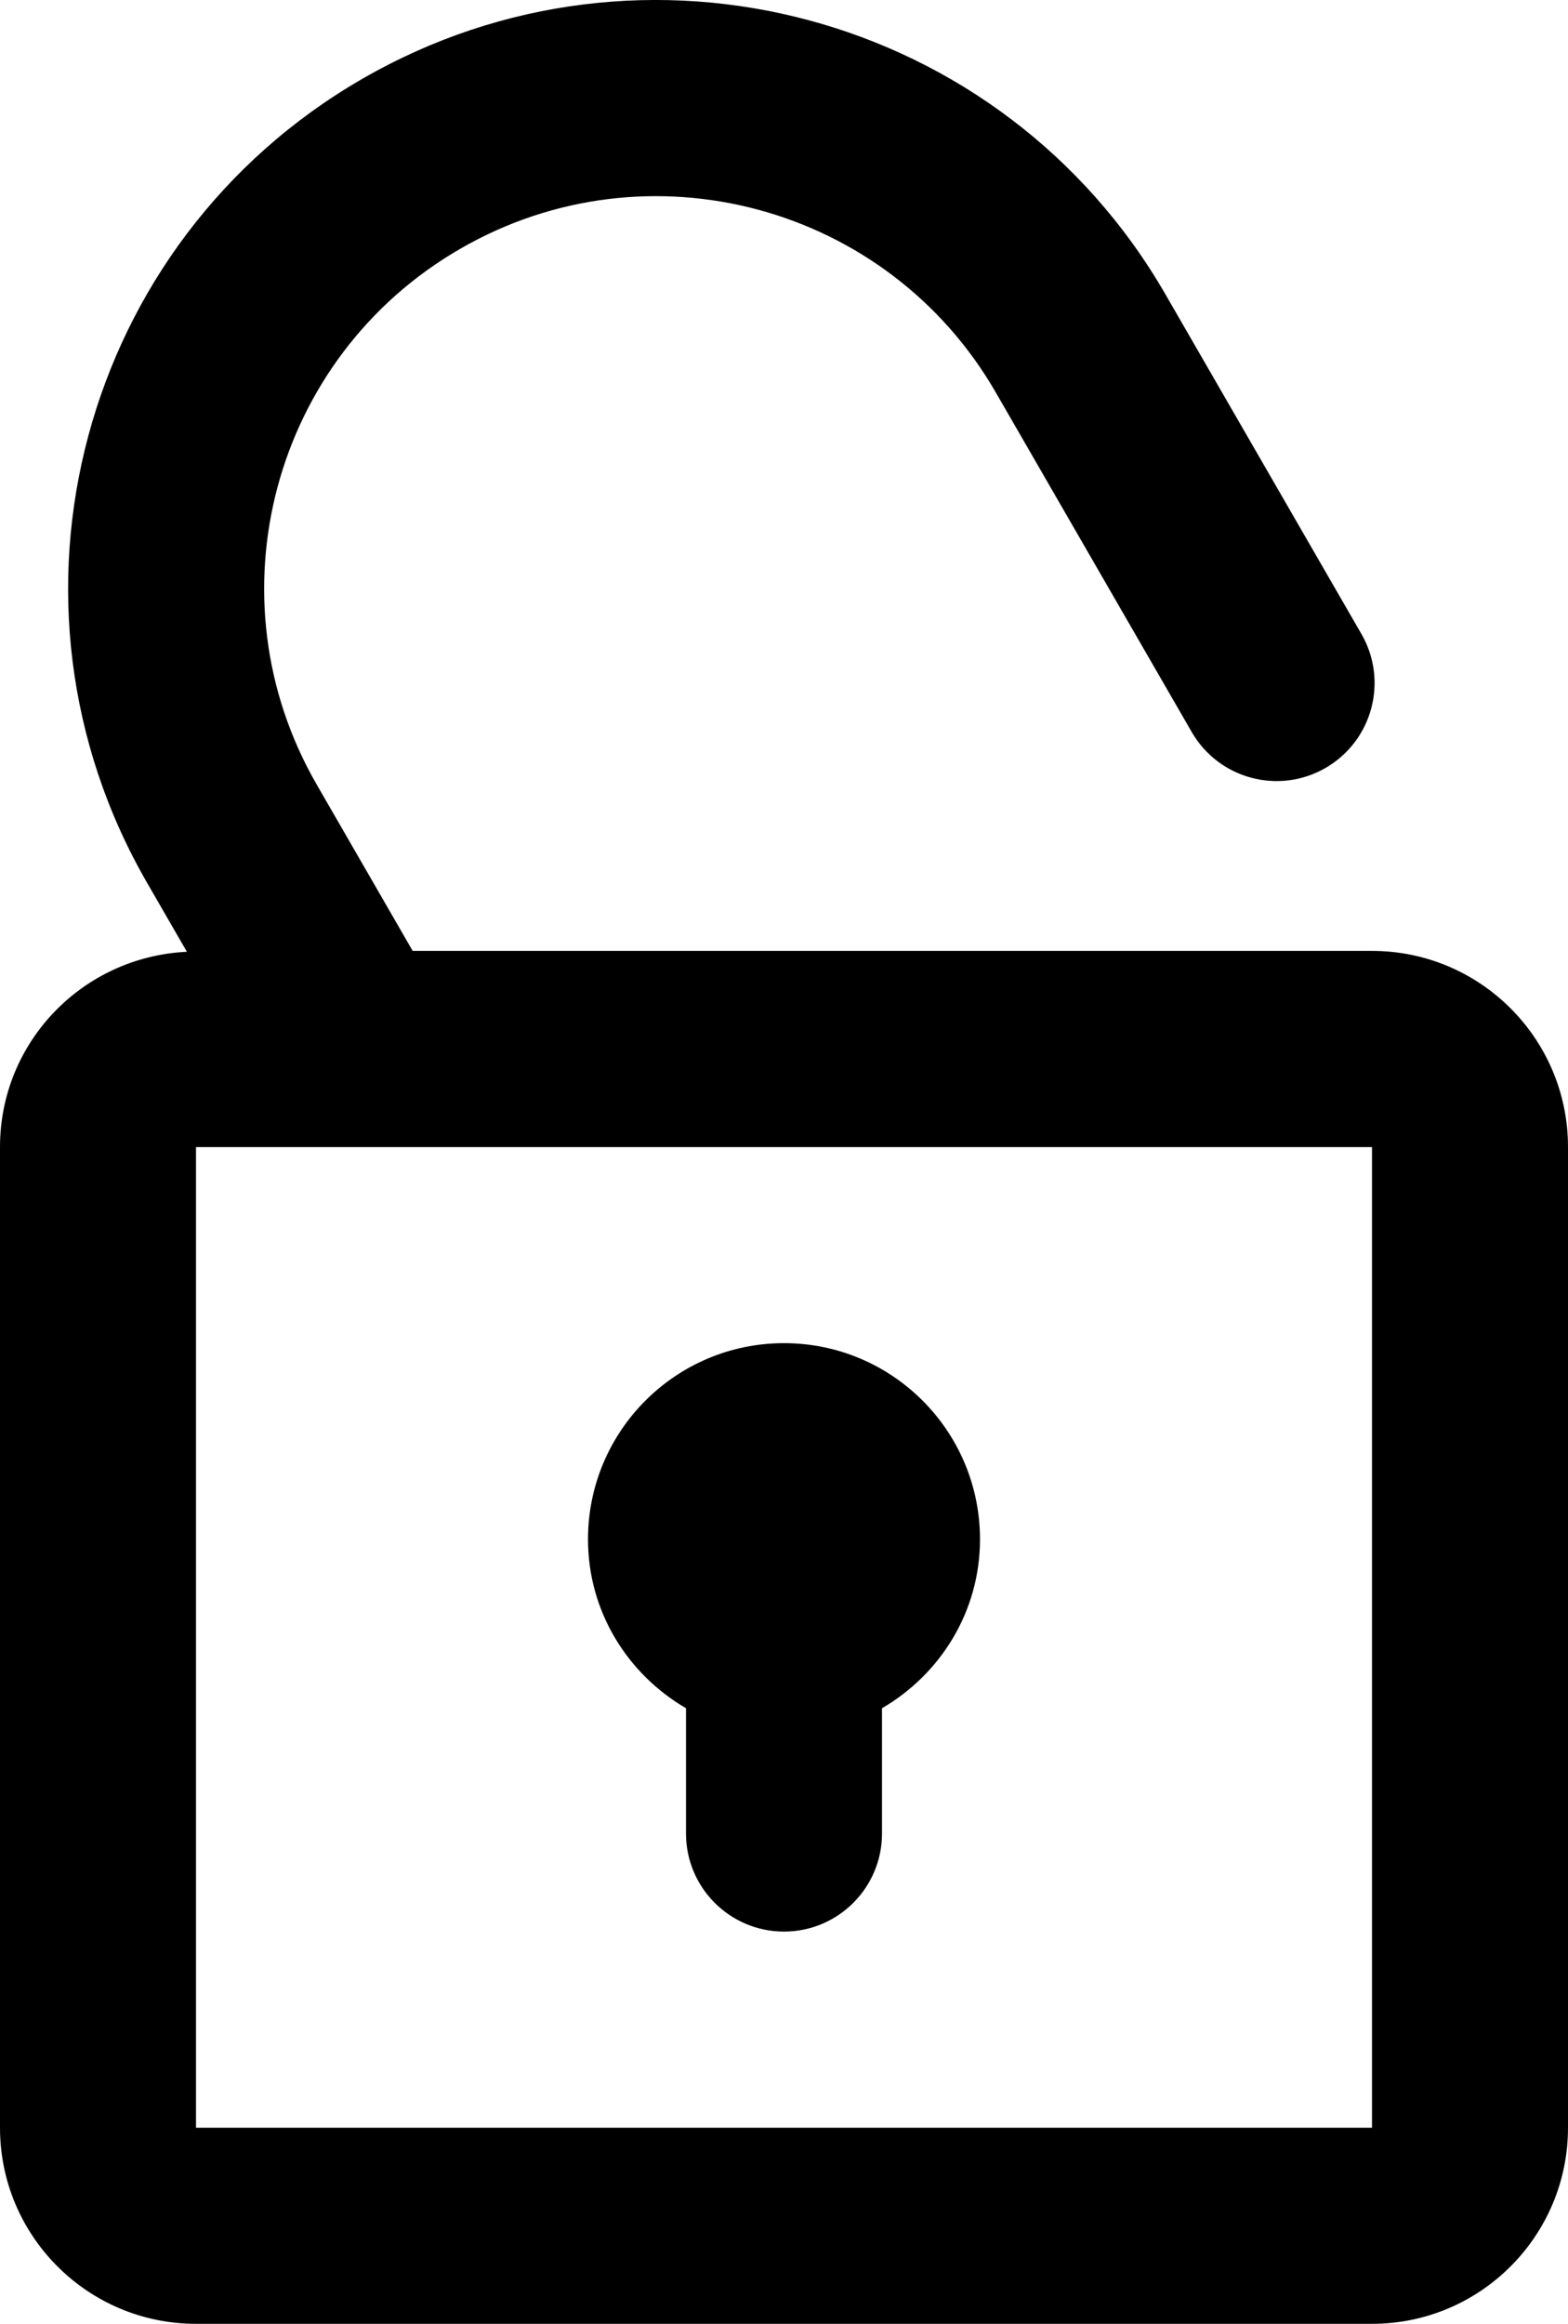<?xml version="1.0" encoding="iso-8859-1"?>
<!-- Generator: Adobe Illustrator 16.0.4, SVG Export Plug-In . SVG Version: 6.00 Build 0)  -->
<!DOCTYPE svg PUBLIC "-//W3C//DTD SVG 1.1//EN" "http://www.w3.org/Graphics/SVG/1.1/DTD/svg11.dtd">
<svg version="1.1" id="Capa_1" xmlns="http://www.w3.org/2000/svg" xmlns:xlink="http://www.w3.org/1999/xlink" x="0px" y="0px"
	 width="32px" height="47.395px" viewBox="0 0 32 47.395" style="enable-background:new 0 0 32 47.395;" xml:space="preserve">
<g id="_x32_39._Unlocked">
	<g>
		<path d="M28,19.394H8.422l-1.958-3.392C4.255,12.176,5.565,7.283,9.393,5.074c3.826-2.21,8.719-0.898,10.928,2.928l4,6.928
			c0.553,0.957,1.775,1.284,2.732,0.732c0.956-0.553,1.284-1.775,0.731-2.732l-4-6.928c-3.313-5.74-10.652-7.706-16.392-4.393
			C1.652,4.923-0.314,12.262,3,18.002l0.814,1.41C1.693,19.512,0,21.248,0,23.394v20.001c0,2.209,1.791,4,4,4h24
			c2.209,0,4-1.791,4-4V23.394C32,21.185,30.209,19.394,28,19.394z M28,43.395H4v-20h24V43.395z M14,34.84v2.555
			c0,1.104,0.896,2,2,2s2-0.896,2-2V34.84c1.19-0.693,2-1.969,2-3.445c0-2.21-1.791-4.001-4-4.001s-4,1.791-4,4.001
			C12,32.871,12.81,34.146,14,34.84z"/>
	</g>
</g>
<g>
</g>
<g>
</g>
<g>
</g>
<g>
</g>
<g>
</g>
<g>
</g>
<g>
</g>
<g>
</g>
<g>
</g>
<g>
</g>
<g>
</g>
<g>
</g>
<g>
</g>
<g>
</g>
<g>
</g>
</svg>
